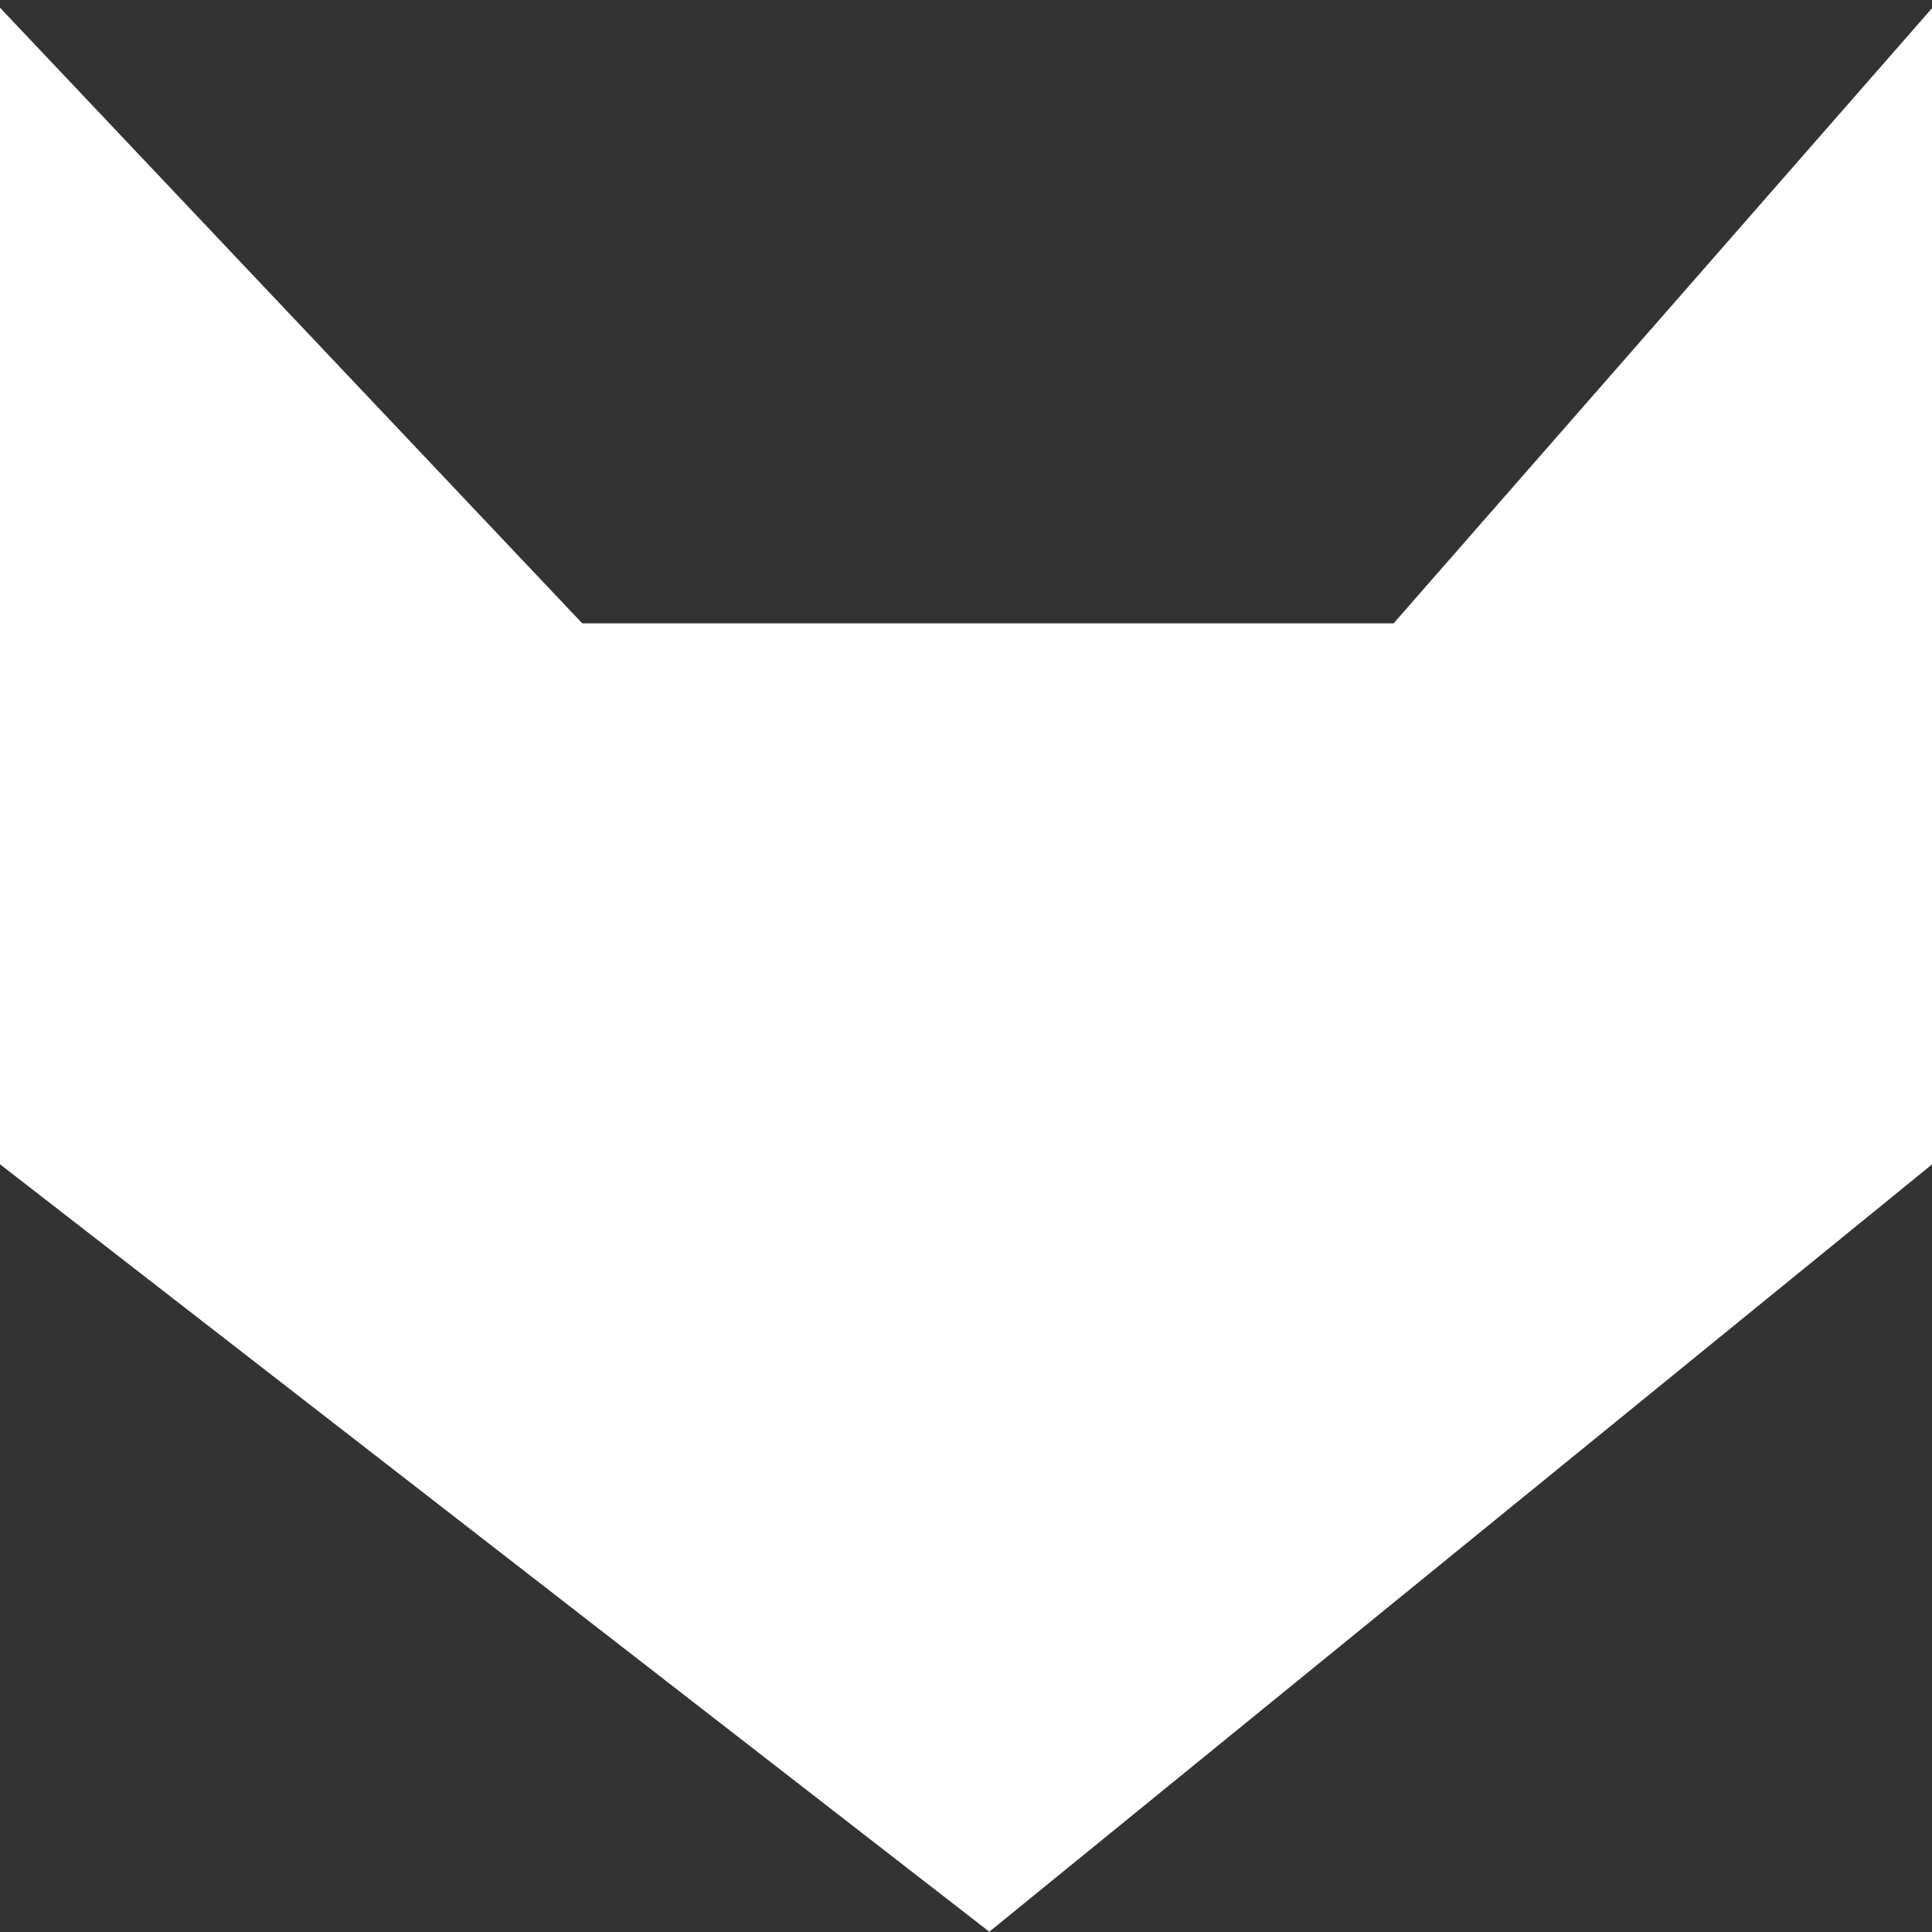 <svg id="e7a8epwCqxW1" xmlns="http://www.w3.org/2000/svg" xmlns:xlink="http://www.w3.org/1999/xlink" viewBox="0 0 300 300" shape-rendering="geometricPrecision" text-rendering="geometricPrecision"><rect x="0" y="0" width="300" height="300" fill="#333333" stroke="none"/><path d="M100.912,150.511v-57.96l29.042,31.191h39.957l26.876-31.191v57.96L150,189.194l-49.088-38.682Z" transform="matrix(3.153 0 0 3.104-319.332-287.302)" fill="#fff" stroke="rgba(63,87,135,0)" stroke-width="0.6"/></svg>
